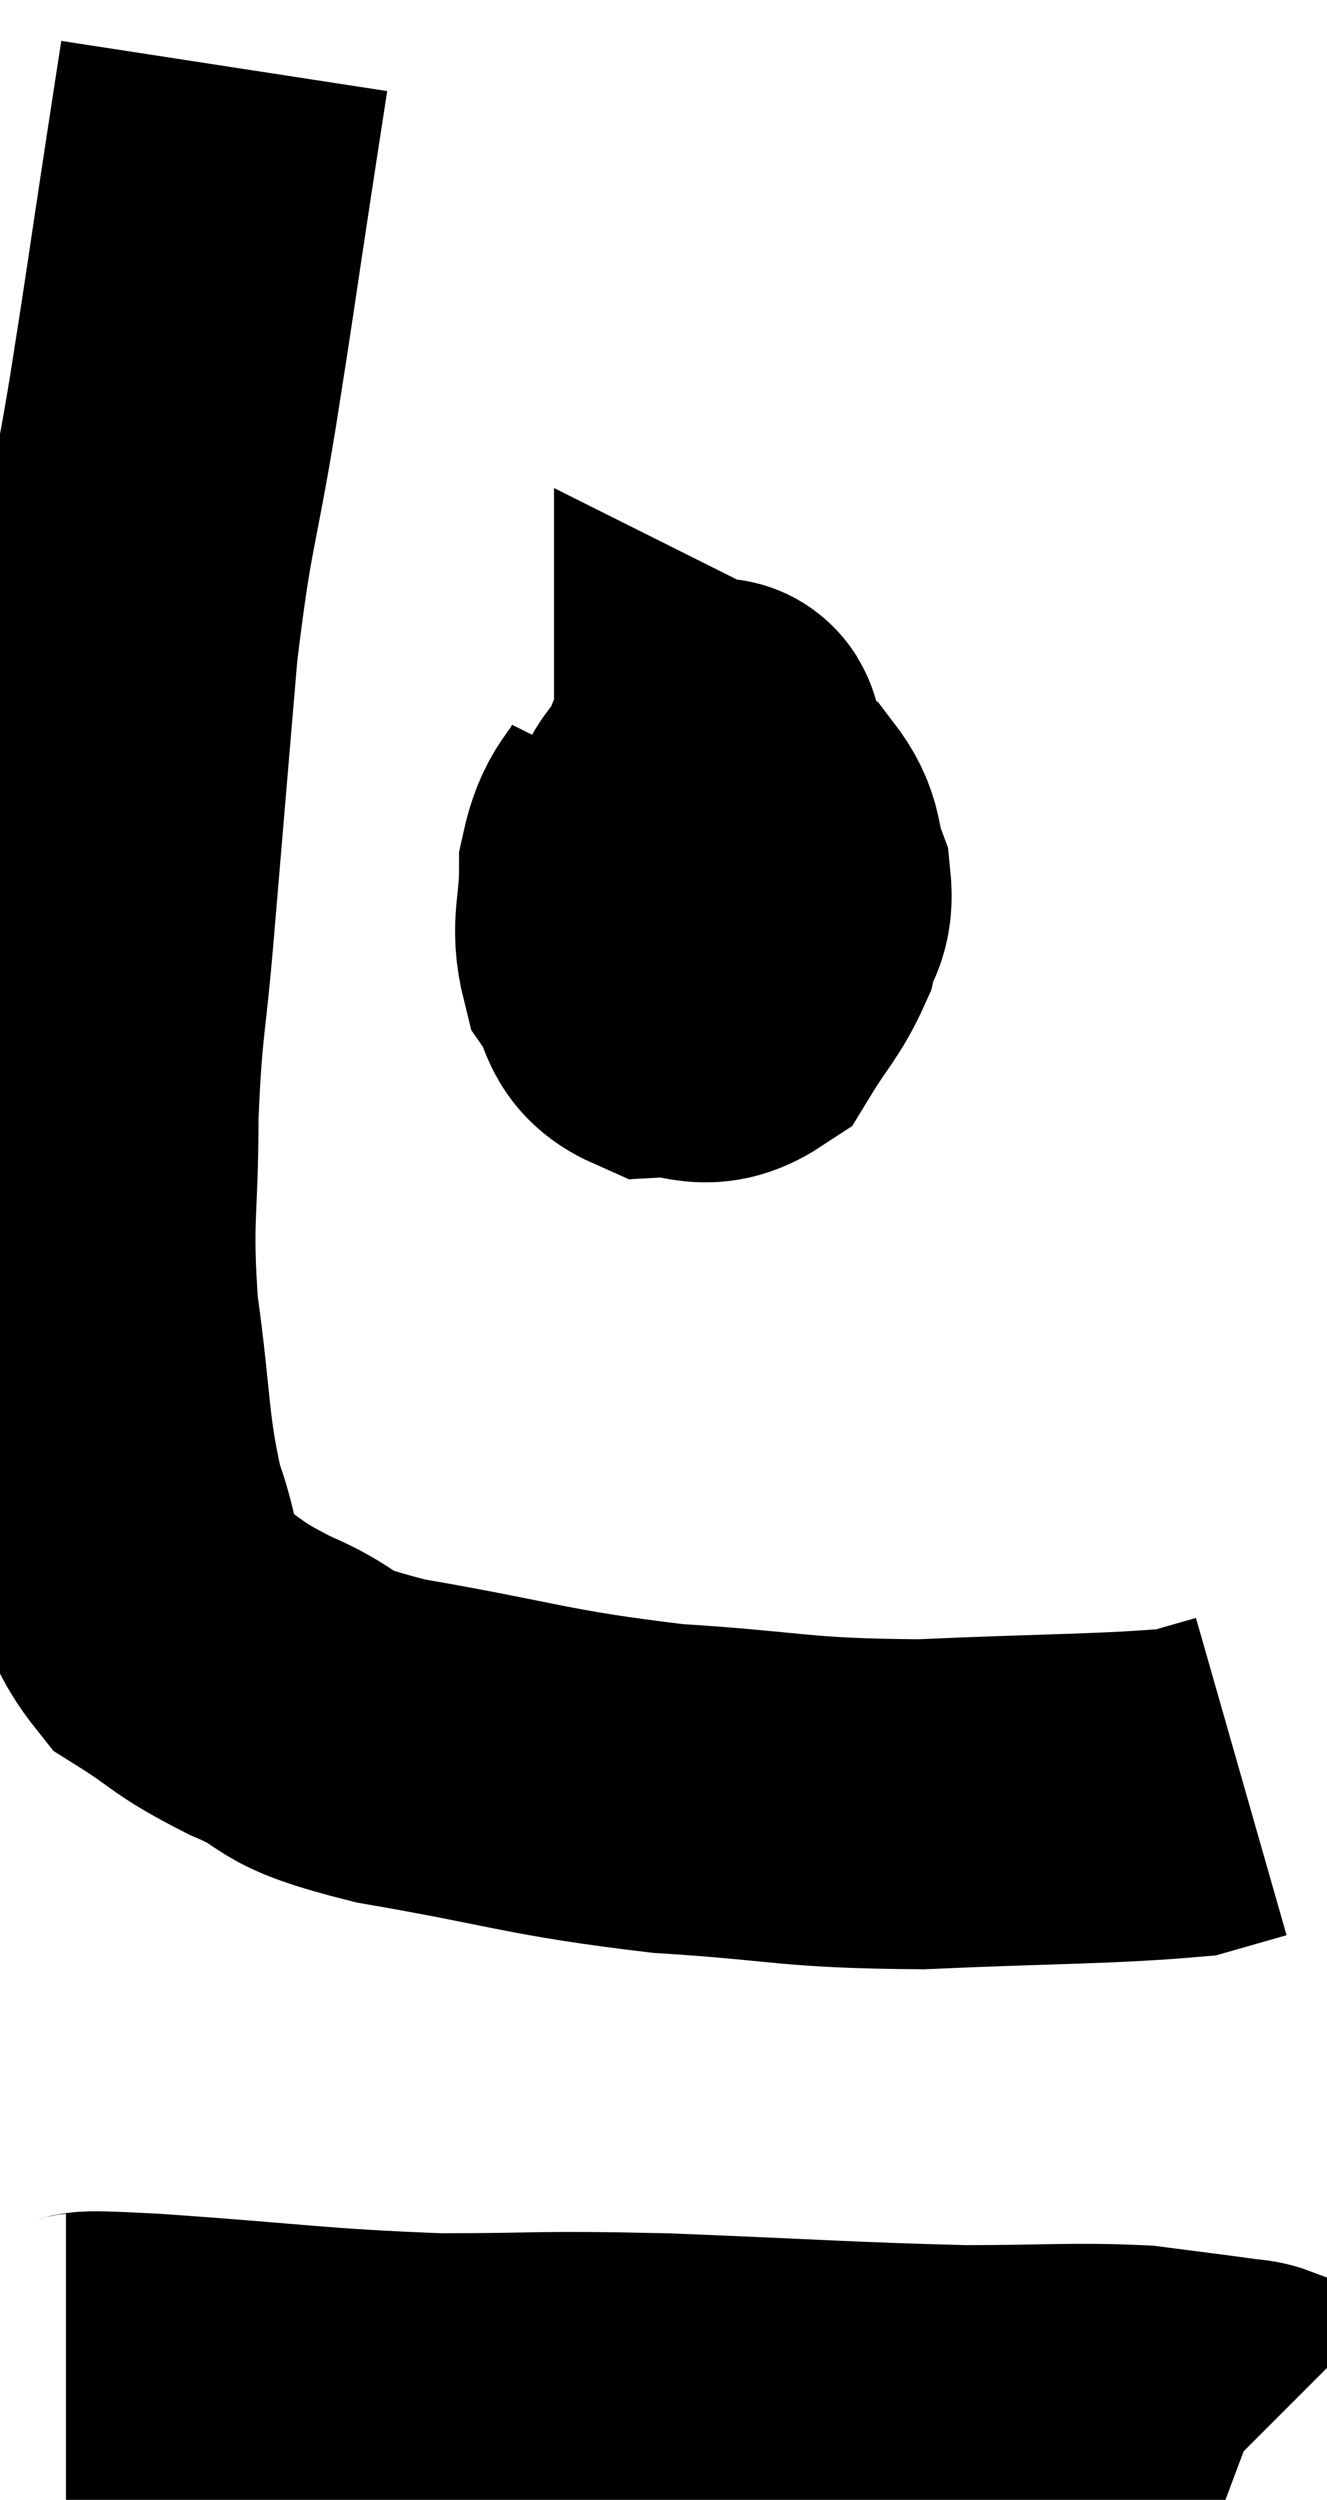 <svg xmlns="http://www.w3.org/2000/svg" viewBox="10.34 2.9 20.12 37.88" width="20.12" height="37.88"><path d="M 13.74 3.9 C 13.62 4.68, 13.695 4.185, 13.5 5.46 C 13.23 7.23, 13.245 7.2, 12.96 9 C 12.66 10.83, 12.6 10.68, 12.36 12.66 C 12.18 14.79, 12.15 15.135, 12 16.92 C 11.88 18.36, 11.82 18.33, 11.76 19.8 C 11.76 21.3, 11.655 21.3, 11.76 22.8 C 11.97 24.3, 11.91 24.615, 12.18 25.8 C 12.51 26.67, 12.315 26.88, 12.84 27.54 C 13.56 27.99, 13.425 28.005, 14.28 28.44 C 15.27 28.86, 14.715 28.89, 16.26 29.28 C 18.36 29.64, 18.45 29.76, 20.46 30 C 22.38 30.12, 22.335 30.225, 24.3 30.24 C 26.31 30.15, 27.105 30.165, 28.32 30.06 C 28.74 29.94, 28.95 29.88, 29.16 29.82 C 29.16 29.82, 29.16 29.82, 29.16 29.82 L 29.16 29.82" fill="none" stroke="black" stroke-width="5"></path><path d="M 20.34 15 C 20.07 15.54, 19.935 15.465, 19.8 16.08 C 19.8 16.77, 19.665 16.92, 19.8 17.46 C 20.07 17.85, 19.935 18.06, 20.34 18.24 C 20.88 18.21, 20.985 18.465, 21.42 18.18 C 21.75 17.64, 21.87 17.565, 22.08 17.1 C 22.17 16.71, 22.305 16.755, 22.26 16.32 C 22.08 15.84, 22.2 15.75, 21.9 15.36 C 21.48 15.06, 21.3 14.91, 21.06 14.76 C 21 14.76, 21.09 14.55, 20.94 14.76 C 20.7 15.18, 20.58 15.12, 20.46 15.6 C 20.46 16.14, 20.46 16.26, 20.46 16.68 C 20.46 16.98, 20.37 17.085, 20.46 17.28 C 20.64 17.37, 20.655 17.46, 20.82 17.46 C 20.97 17.37, 21.015 17.52, 21.12 17.28 C 21.18 16.89, 21.21 16.89, 21.24 16.5 C 21.24 16.11, 21.24 16.17, 21.24 15.72 C 21.24 15.21, 21.24 15.045, 21.24 14.7 C 21.24 14.52, 21.24 14.43, 21.24 14.34 C 21.24 14.34, 21.27 14.355, 21.24 14.34 C 21.18 14.31, 21.27 13.995, 21.12 14.28 C 20.88 14.88, 20.76 15.135, 20.64 15.48 L 20.64 15.66" fill="none" stroke="black" stroke-width="5"></path><path d="M 11.34 38.94 C 11.97 38.94, 11.19 38.865, 12.6 38.94 C 14.79 39.09, 15.03 39.165, 16.98 39.24 C 18.69 39.24, 18.405 39.195, 20.4 39.24 C 22.68 39.33, 23.16 39.375, 24.96 39.42 C 26.28 39.42, 26.595 39.375, 27.6 39.42 C 28.29 39.51, 28.545 39.54, 28.98 39.6 C 29.16 39.63, 29.22 39.615, 29.34 39.66 L 29.46 39.78" fill="none" stroke="black" stroke-width="5"></path></svg>